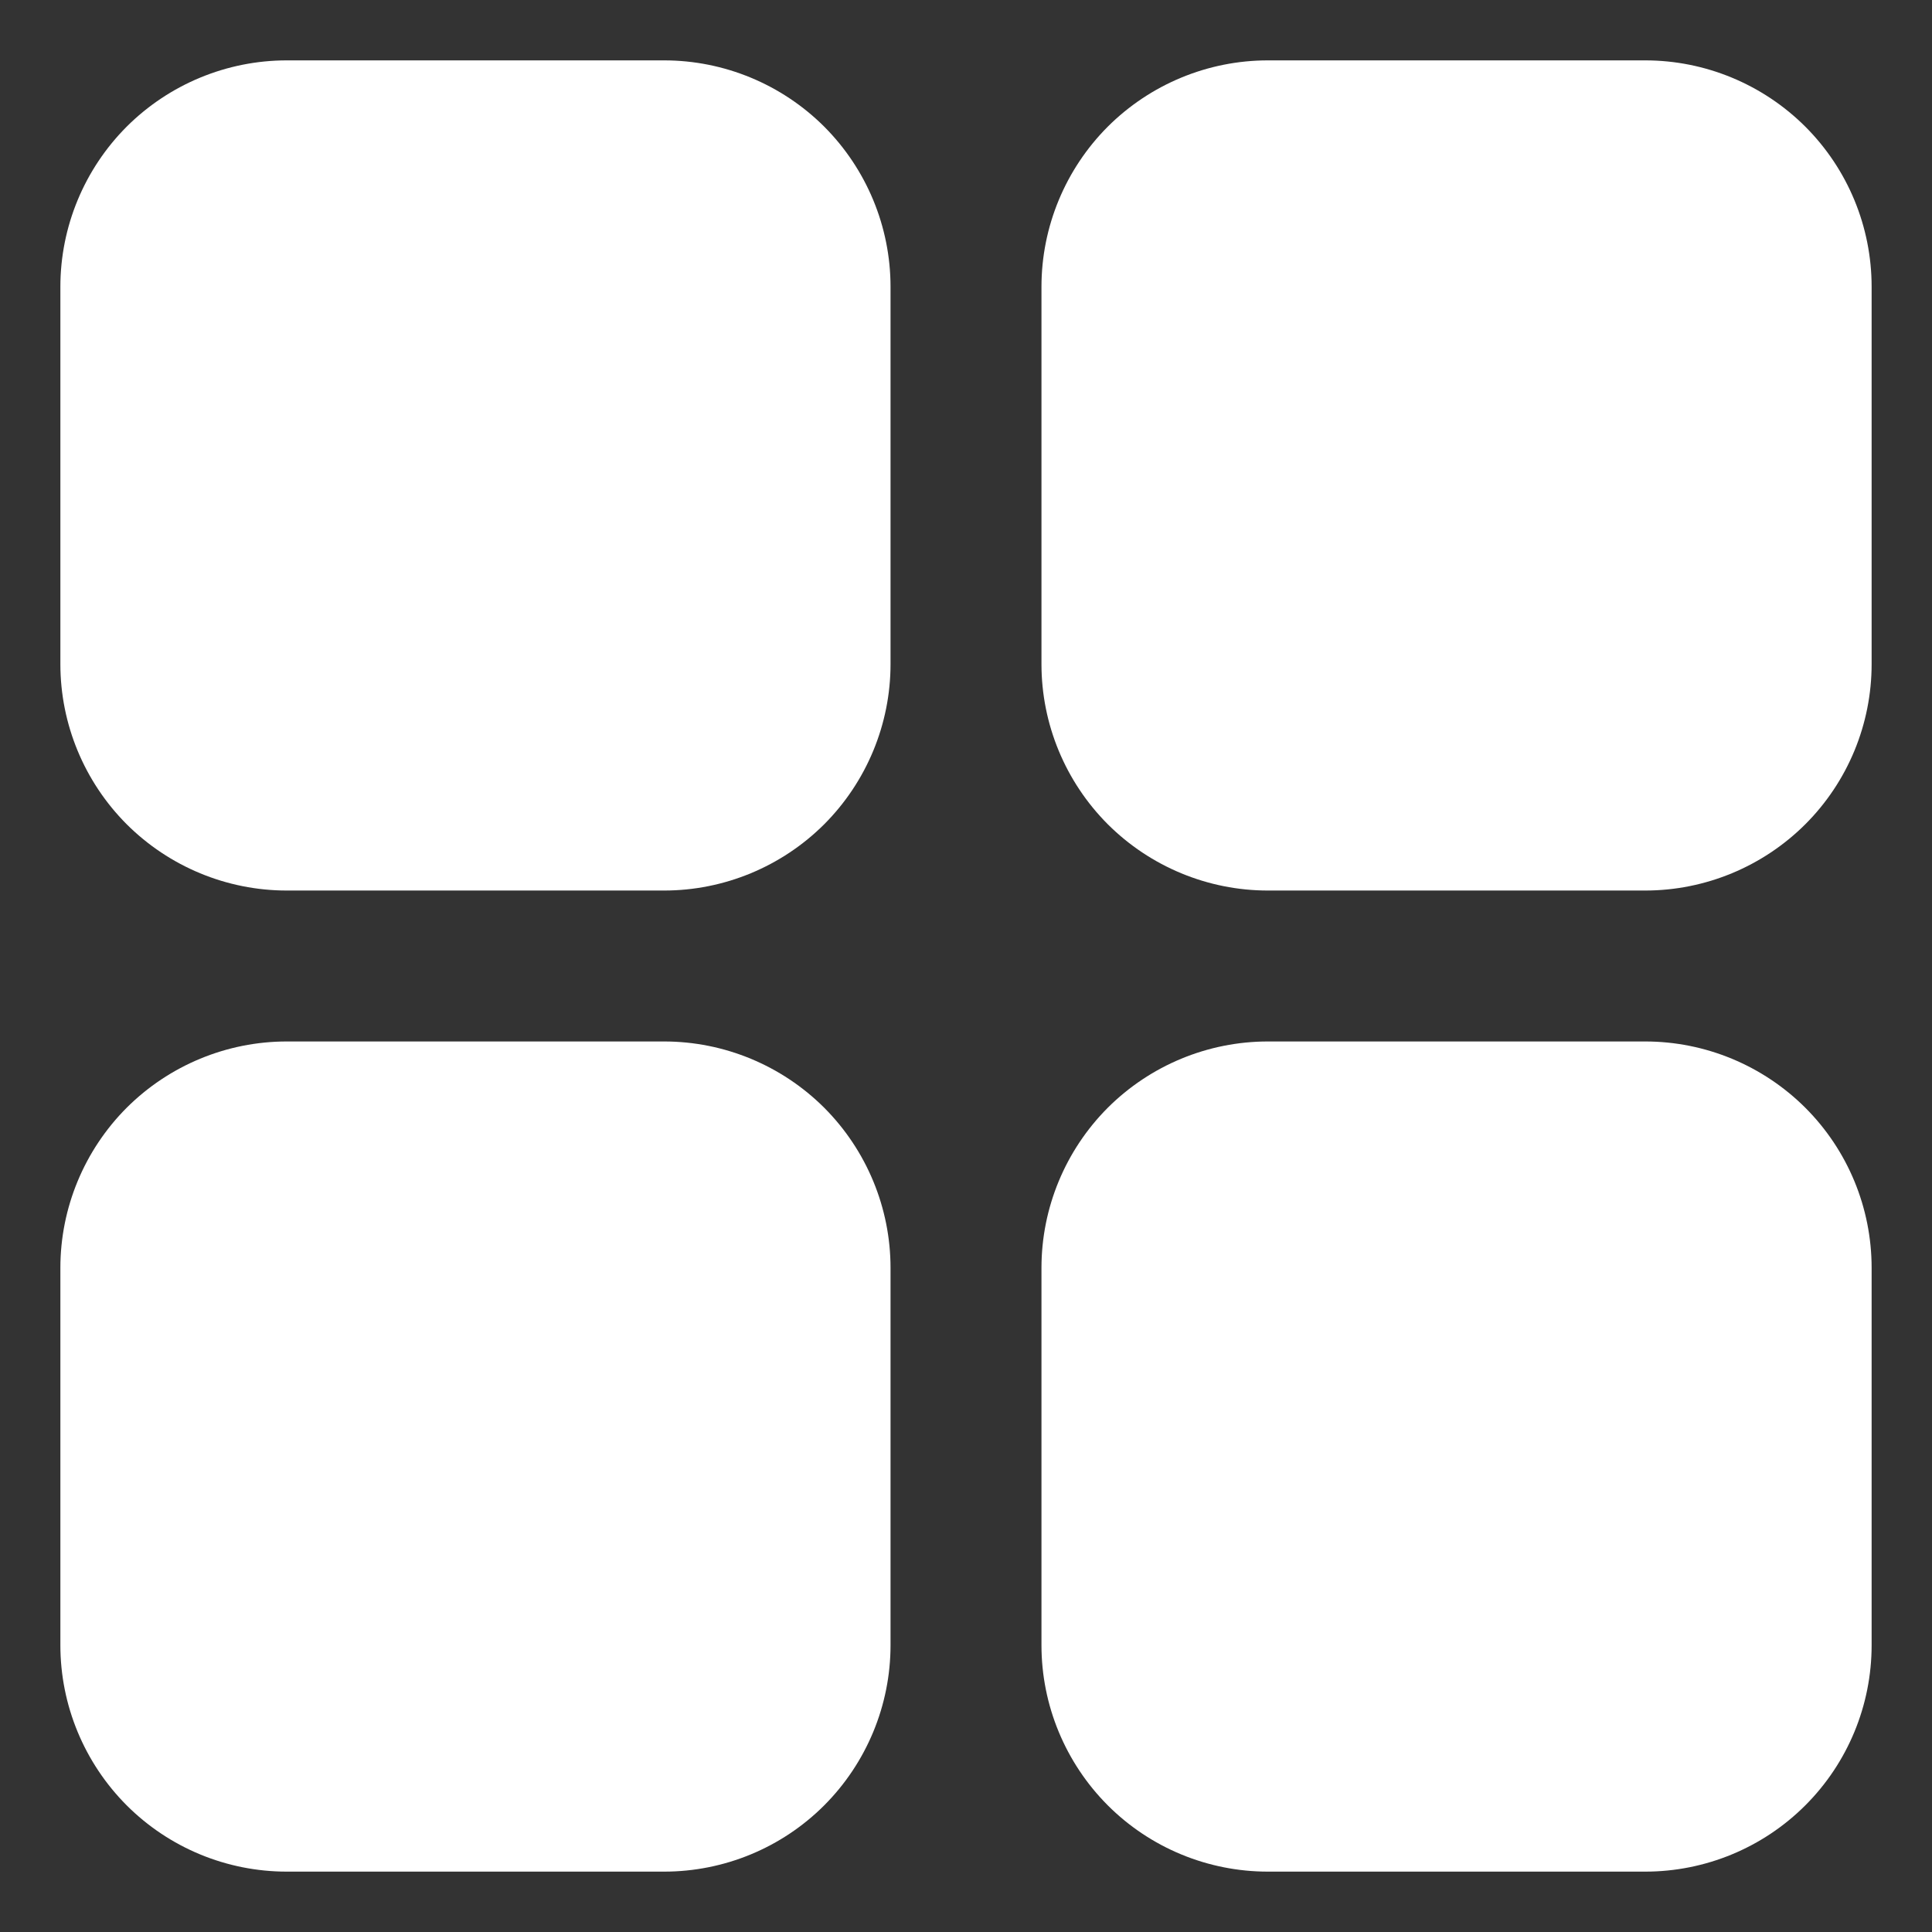 <svg width="16" height="16" viewBox="0 0 16 16" fill="none" xmlns="http://www.w3.org/2000/svg">
<rect x="0" y="0" width="16" height="16" fill="#333333" stroke="none"/>
<path d="M5.5 7.375H2.375C1.878 7.375 1.401 7.177 1.049 6.826C0.698 6.474 0.5 5.997 0.5 5.5V2.375C0.5 1.878 0.698 1.401 1.049 1.049C1.401 0.698 1.878 0.5 2.375 0.5H5.5C5.997 0.5 6.474 0.698 6.826 1.049C7.177 1.401 7.375 1.878 7.375 2.375V5.5C7.375 5.997 7.177 6.474 6.826 6.826C6.474 7.177 5.997 7.375 5.5 7.375Z" fill="white"/>
<path d="M13.625 7.375H10.5C10.003 7.375 9.526 7.177 9.174 6.826C8.823 6.474 8.625 5.997 8.625 5.5V2.375C8.625 1.878 8.823 1.401 9.174 1.049C9.526 0.698 10.003 0.5 10.5 0.5H13.625C14.122 0.5 14.599 0.698 14.951 1.049C15.303 1.401 15.5 1.878 15.5 2.375V5.5C15.5 5.997 15.303 6.474 14.951 6.826C14.599 7.177 14.122 7.375 13.625 7.375Z" fill="white"/>
<path d="M5.5 15.5H2.375C1.878 15.5 1.401 15.303 1.049 14.951C0.698 14.599 0.5 14.122 0.5 13.625V10.5C0.5 10.003 0.698 9.526 1.049 9.174C1.401 8.823 1.878 8.625 2.375 8.625H5.5C5.997 8.625 6.474 8.823 6.826 9.174C7.177 9.526 7.375 10.003 7.375 10.5V13.625C7.375 14.122 7.177 14.599 6.826 14.951C6.474 15.303 5.997 15.5 5.5 15.5Z" fill="white"/>
<path d="M13.625 15.5H10.5C10.003 15.5 9.526 15.303 9.174 14.951C8.823 14.599 8.625 14.122 8.625 13.625V10.5C8.625 10.003 8.823 9.526 9.174 9.174C9.526 8.823 10.003 8.625 10.5 8.625H13.625C14.122 8.625 14.599 8.823 14.951 9.174C15.303 9.526 15.5 10.003 15.5 10.5V13.625C15.5 14.122 15.303 14.599 14.951 14.951C14.599 15.303 14.122 15.5 13.625 15.5Z" fill="white"/>
</svg>
